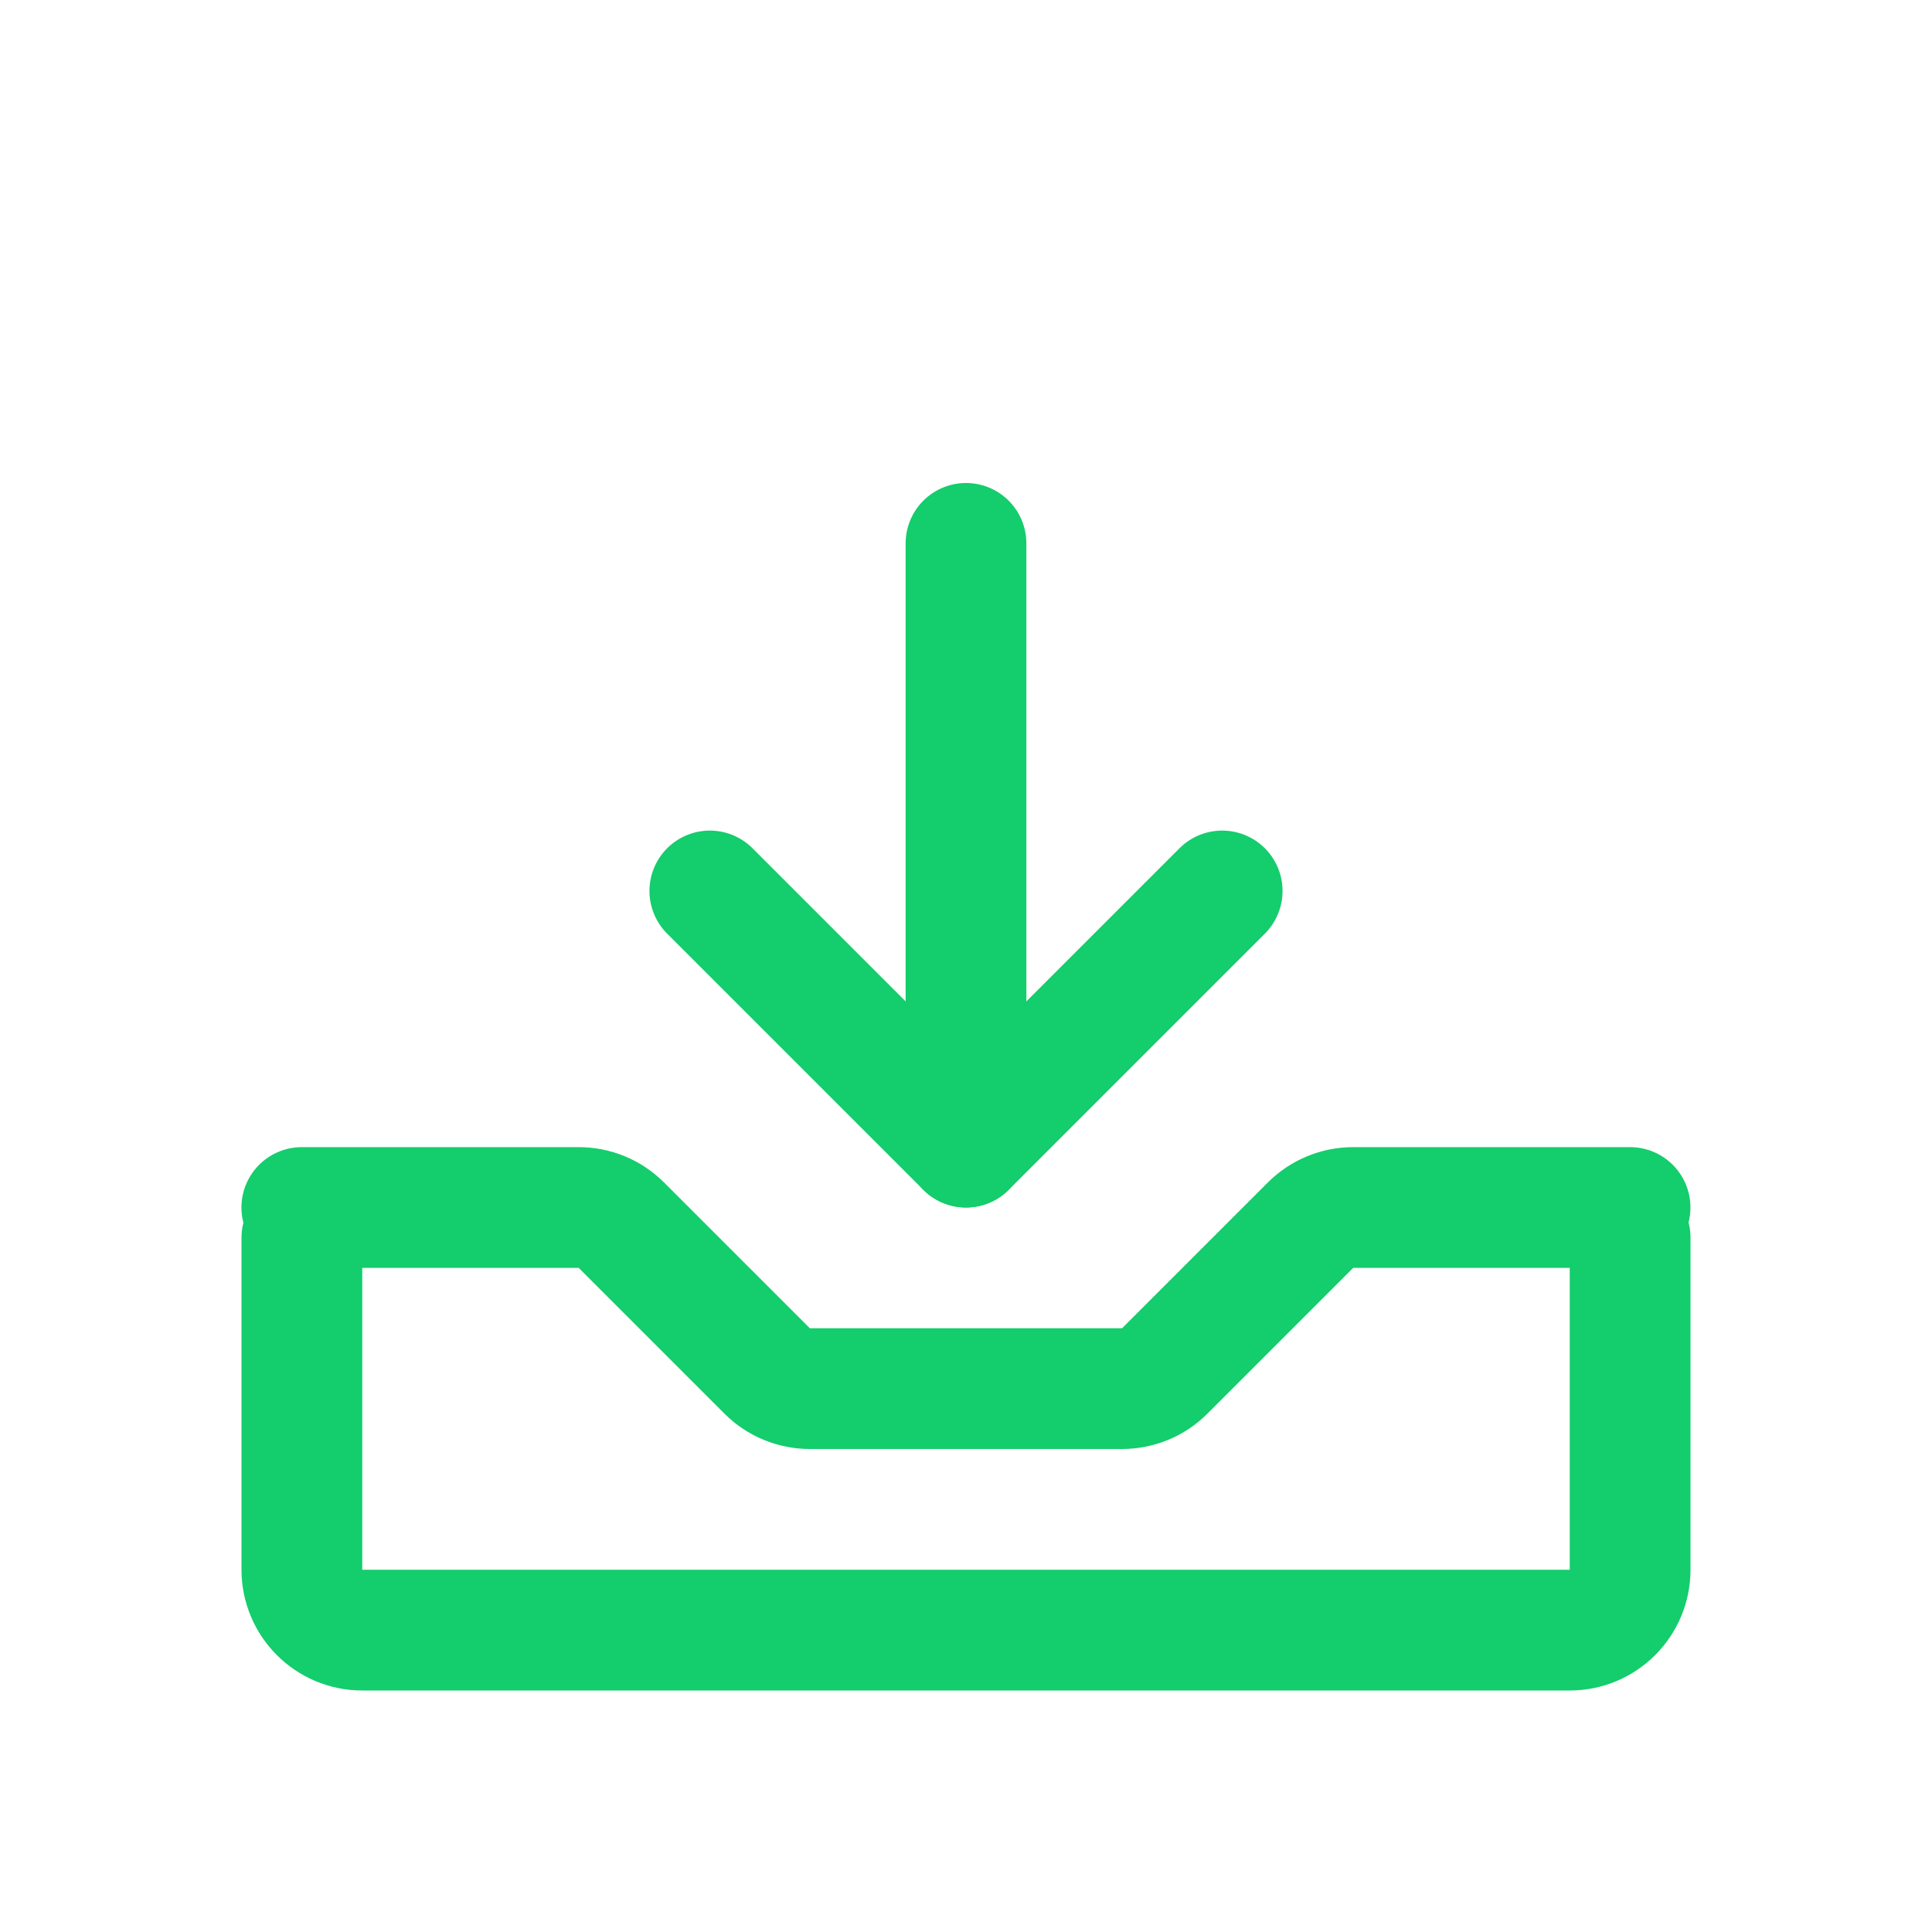 <svg width="32" height="32" viewBox="0 0 32 32" fill="none" xmlns="http://www.w3.org/2000/svg">
<path d="M27 20.5V26C27 26.552 26.552 27 26 27H6C5.448 27 5 26.552 5 26V20.5" stroke="url(#paint0_linear_116_1897)" stroke-width="2" stroke-linecap="round" stroke-linejoin="round"/>
<path d="M11.757 14.757L16 19L20.243 14.757" stroke="url(#paint1_linear_116_1897)" stroke-width="2" stroke-linecap="round" stroke-linejoin="round"/>
<path d="M16 9V19" stroke="url(#paint2_linear_116_1897)" stroke-width="2" stroke-linecap="round" stroke-linejoin="round"/>
<path d="M4.999 20H9.585C9.716 20 9.846 20.026 9.968 20.076C10.089 20.126 10.199 20.2 10.292 20.293L12.706 22.707C12.799 22.8 12.909 22.874 13.031 22.924C13.152 22.974 13.282 23 13.414 23H18.585C18.716 23 18.846 22.974 18.968 22.924C19.089 22.874 19.199 22.8 19.292 22.707L21.706 20.293C21.799 20.2 21.91 20.126 22.031 20.076C22.152 20.026 22.282 20 22.413 20H26.999" stroke="url(#paint3_linear_116_1897)" stroke-width="2" stroke-linecap="round" stroke-linejoin="round"/>
<defs>
<linearGradient id="paint0_linear_116_1897" x1="5.867" y1="16" x2="25.215" y2="16.053" gradientUnits="userSpaceOnUse">
<stop stop-color="#14CD6C"/>
<stop offset="1" stop-color="#14CD6C"/>
</linearGradient>
<linearGradient id="paint1_linear_116_1897" x1="12.092" y1="16.879" x2="19.554" y2="16.92" gradientUnits="userSpaceOnUse">
<stop stop-color="#14CD6C"/>
<stop offset="1" stop-color="#14CD6C"/>
</linearGradient>
<linearGradient id="paint2_linear_116_1897" x1="16.039" y1="14" x2="16.919" y2="14" gradientUnits="userSpaceOnUse">
<stop stop-color="#14CD6C"/>
<stop offset="1" stop-color="#14CD6C"/>
</linearGradient>
<linearGradient id="paint3_linear_116_1897" x1="5.866" y1="21.5" x2="25.207" y2="21.891" gradientUnits="userSpaceOnUse">
<stop stop-color="#14CD6C"/>
<stop offset="1" stop-color="#14CD6C"/>
</linearGradient>
</defs>
</svg>
